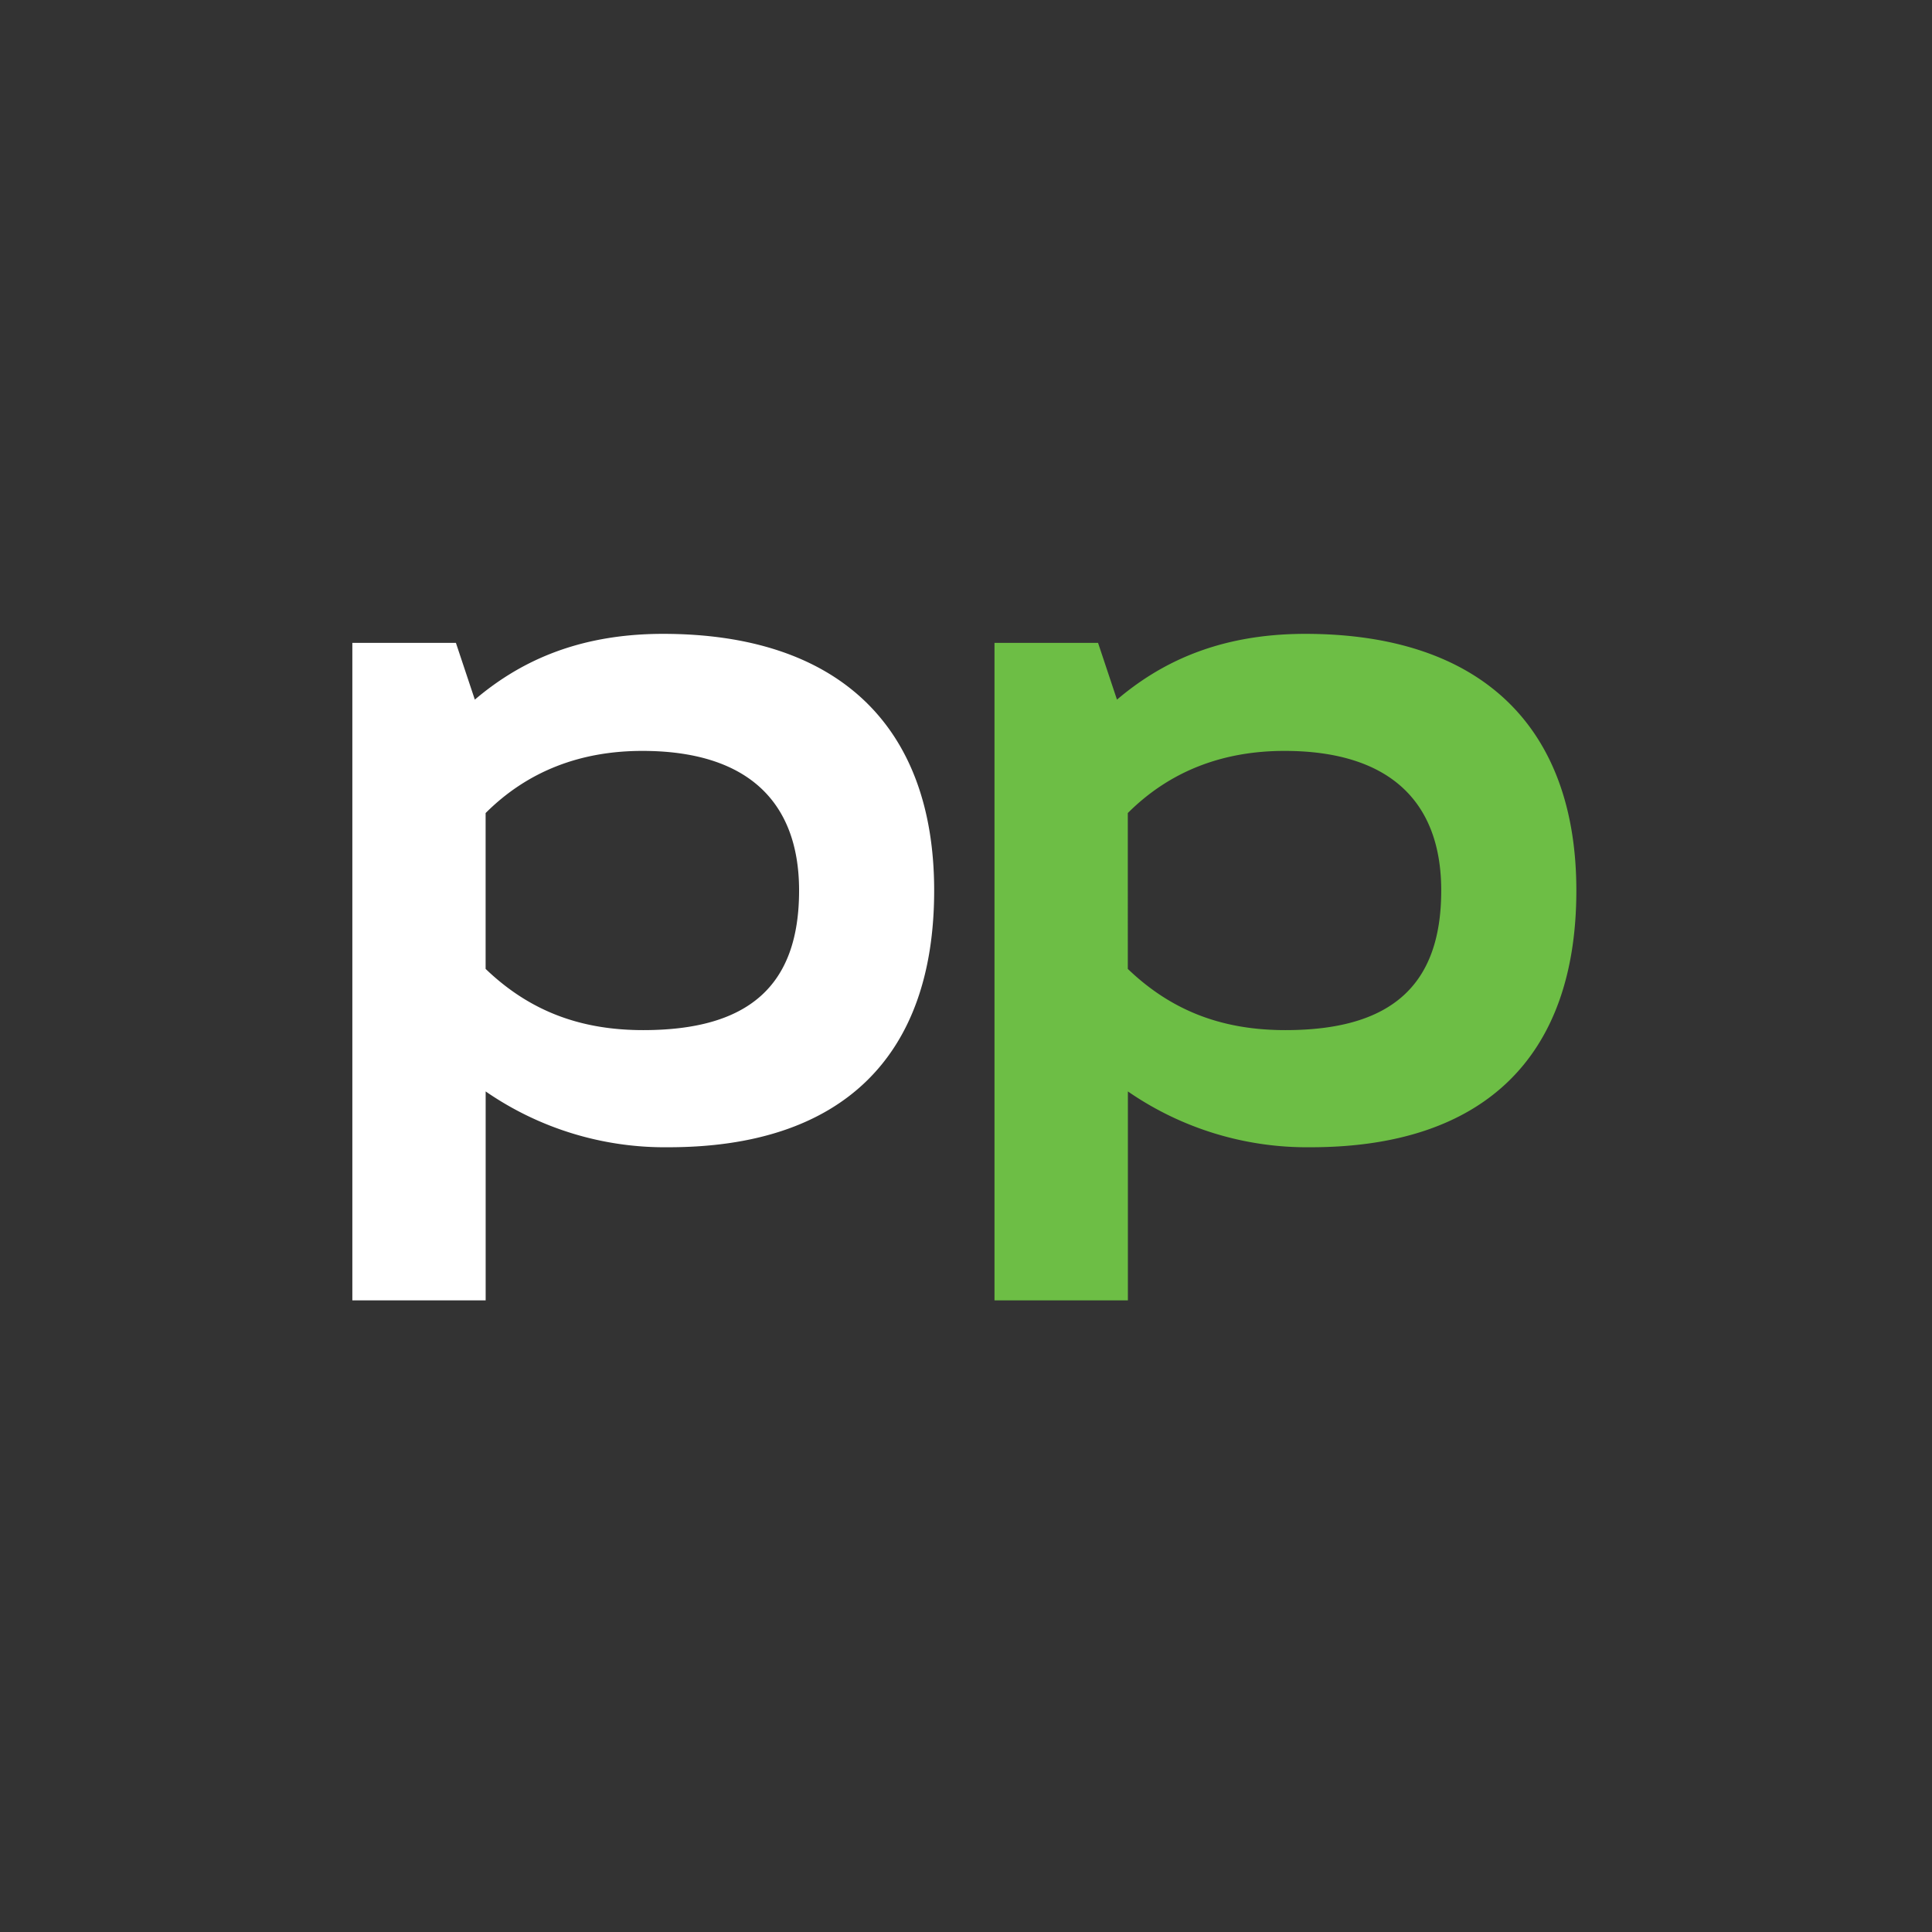 <svg id="Layer_1" data-name="Layer 1" xmlns="http://www.w3.org/2000/svg" viewBox="0 0 480 480"><rect x="0" y="0" width="480" height="480" fill="#333333" stroke="none"/><path d="M113.27,159.72l4.7,14.1c10.29-8.73,24.61-16.34,46.77-16.34,43.41,0,67.35,22.83,67.35,63.78,0,41.39-23.05,63.77-66,63.77a78.25,78.25,0,0,1-45.43-13.87v51.91H87.54V159.72Zm7.38,81c11.19,10.74,23.95,15.21,39.16,15.21,26.18,0,38.72-11,38.72-34.68,0-22.6-13.43-34.69-38.94-34.69-15.22,0-28.42,4.93-38.94,15.44Z" style="fill:#fff"/><path d="M272.81,159.72l4.7,14.1c10.3-8.73,24.62-16.34,46.77-16.34,43.41,0,67.36,22.83,67.36,63.78,0,41.39-23.05,63.77-66,63.77a78.24,78.24,0,0,1-45.42-13.87v51.91H247.08V159.72Zm7.39,81c11.19,10.74,23.94,15.21,39.16,15.21,26.18,0,38.71-11,38.71-34.68,0-22.6-13.43-34.69-38.94-34.69-15.21,0-28.41,4.93-38.93,15.44Z" style="fill:#6dbe45"/></svg>